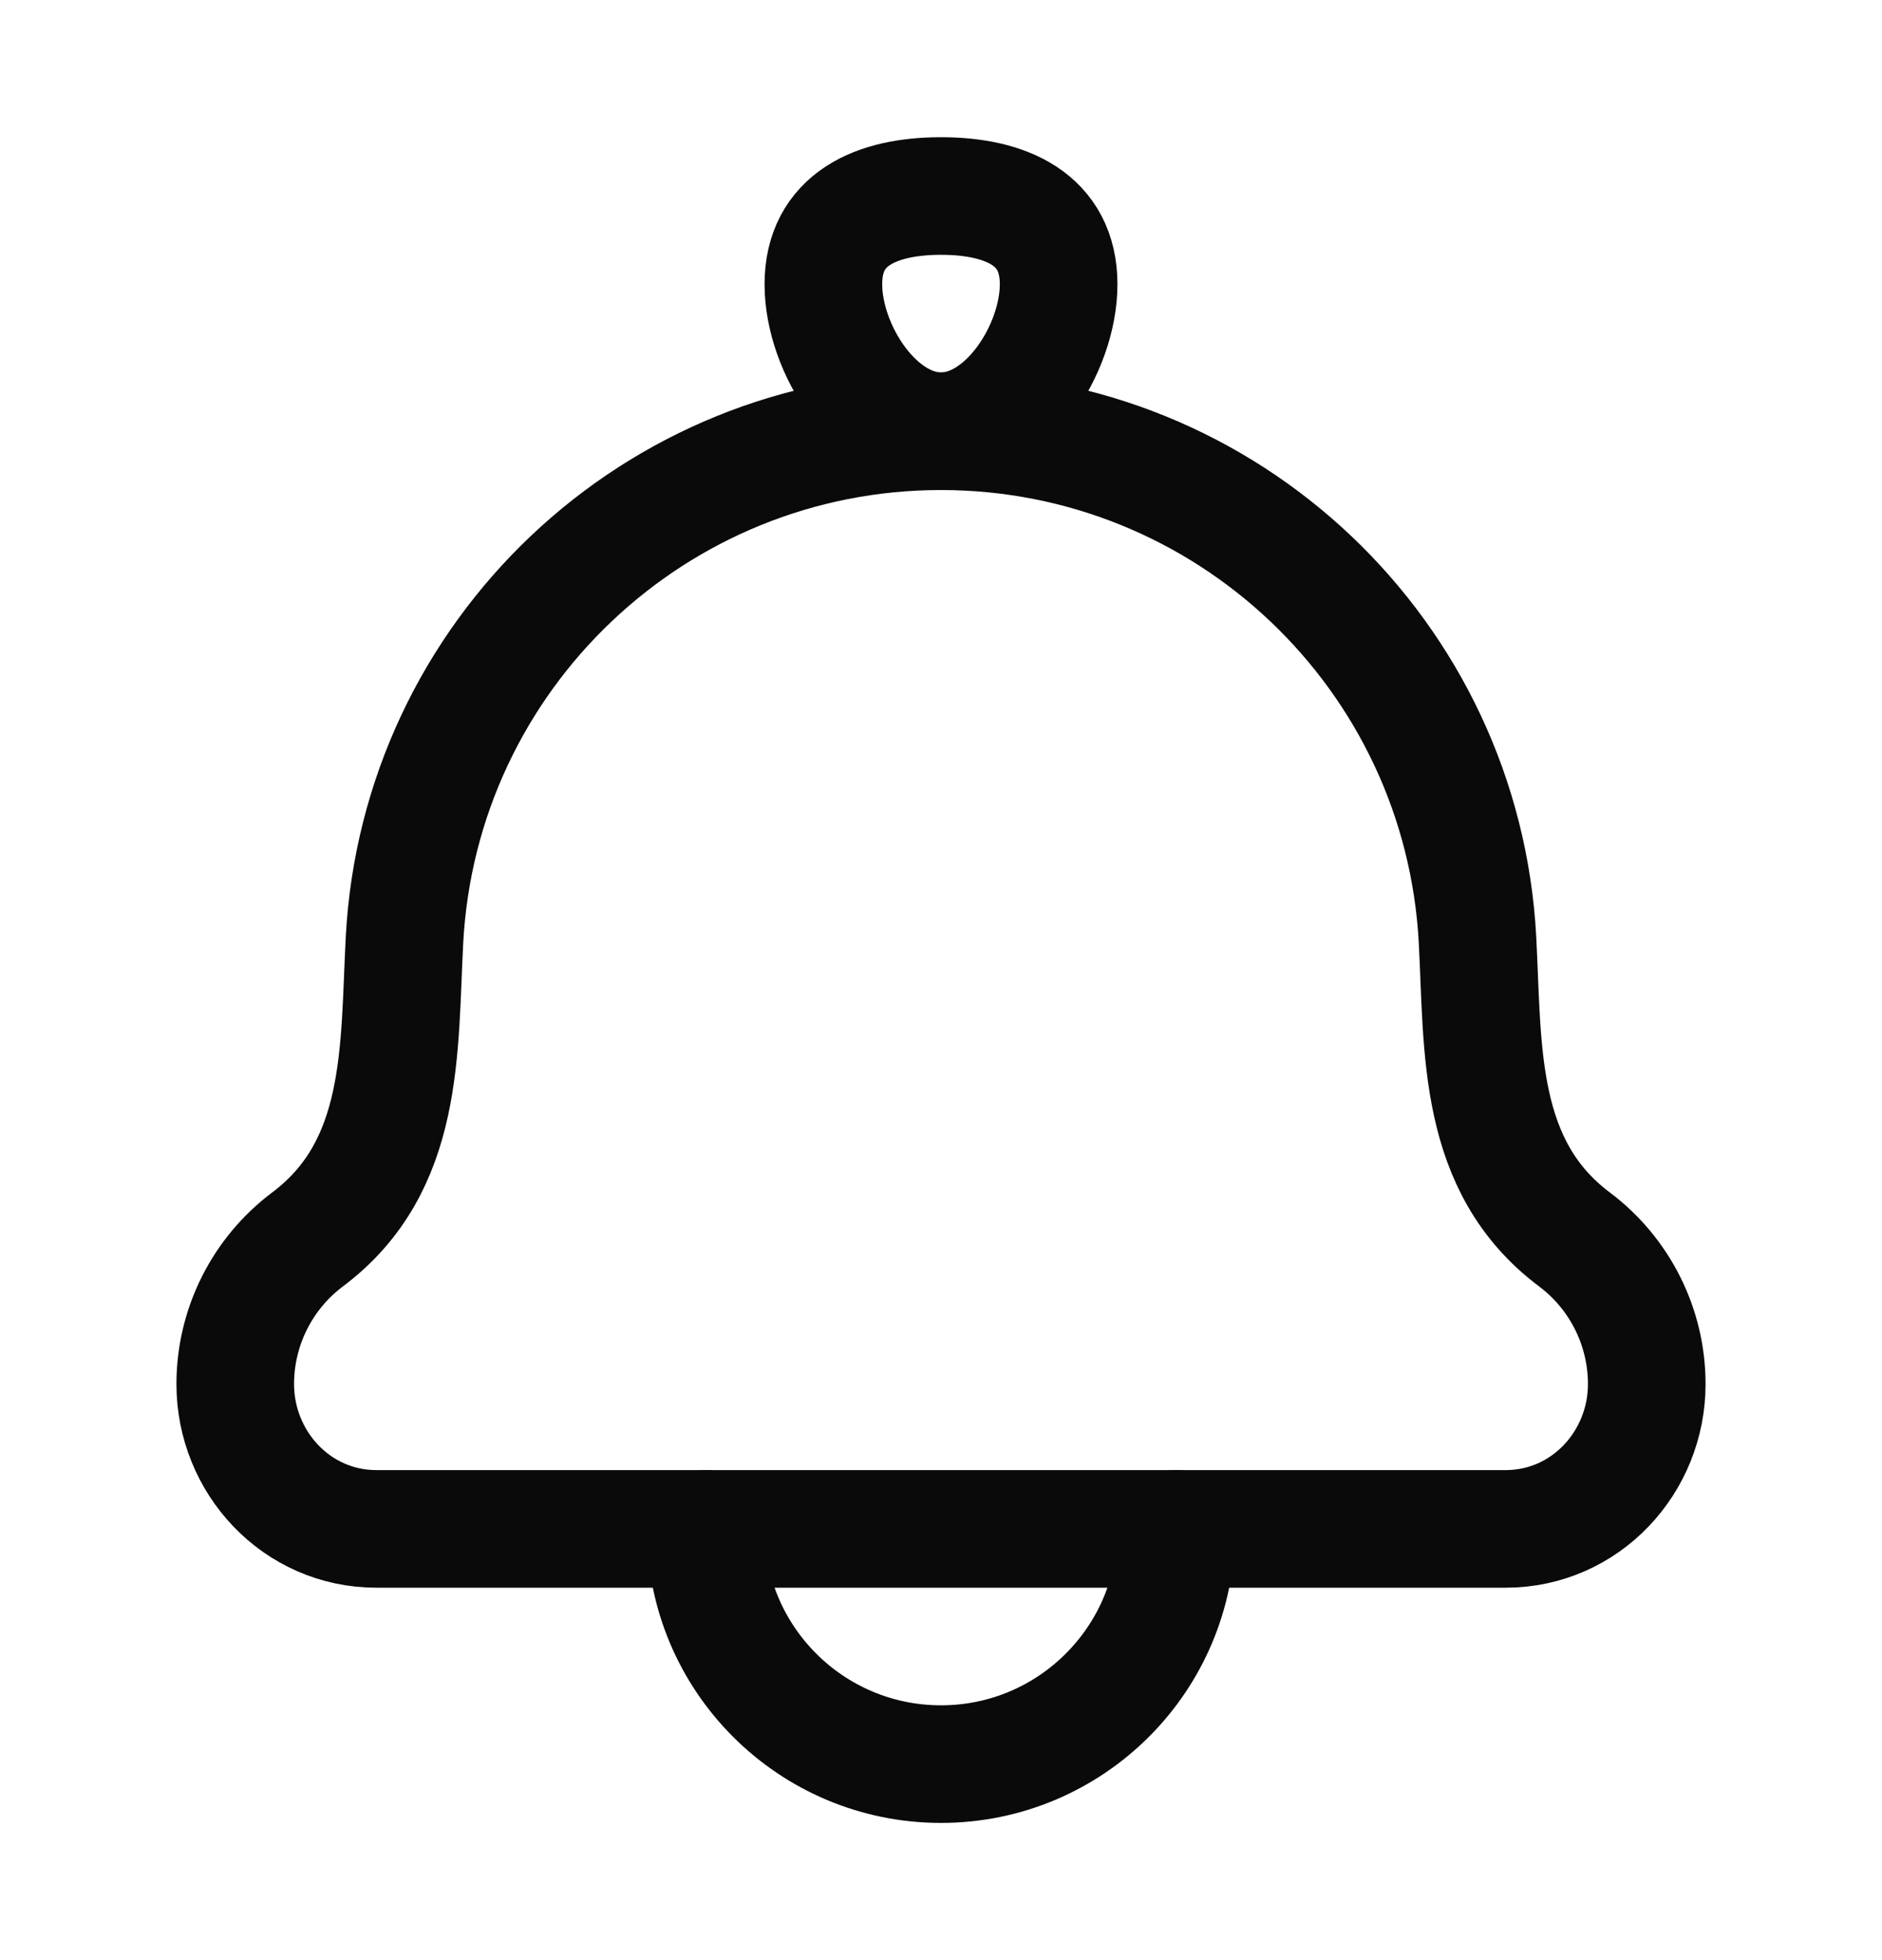 <svg width="24" height="25" viewBox="0 0 24 25" fill="none" xmlns="http://www.w3.org/2000/svg">
<path d="M5.158 11.991C5.085 13.387 5.169 14.873 3.922 15.808C3.342 16.244 3 16.927 3 17.653C3 18.651 3.782 19.5 4.8 19.5H19.2C20.218 19.5 21 18.651 21 17.653C21 16.927 20.658 16.244 20.078 15.808C18.831 14.873 18.915 13.387 18.842 11.991C18.65 8.352 15.644 5.5 12 5.5C8.356 5.5 5.35 8.352 5.158 11.991Z" stroke="#0A0A0A" stroke-width="1.5" stroke-linecap="round" stroke-linejoin="round"/>
<path d="M10.5 3.625C10.5 4.453 11.172 5.5 12 5.5C12.828 5.5 13.5 4.453 13.5 3.625C13.5 2.797 12.828 2.5 12 2.5C11.172 2.5 10.5 2.797 10.5 3.625Z" stroke="#0A0A0A" stroke-width="1.5"/>
<path d="M15 19.5C15 21.157 13.657 22.5 12 22.5C10.343 22.5 9 21.157 9 19.5" stroke="#0A0A0A" stroke-width="1.5" stroke-linecap="round" stroke-linejoin="round"/>
</svg>
